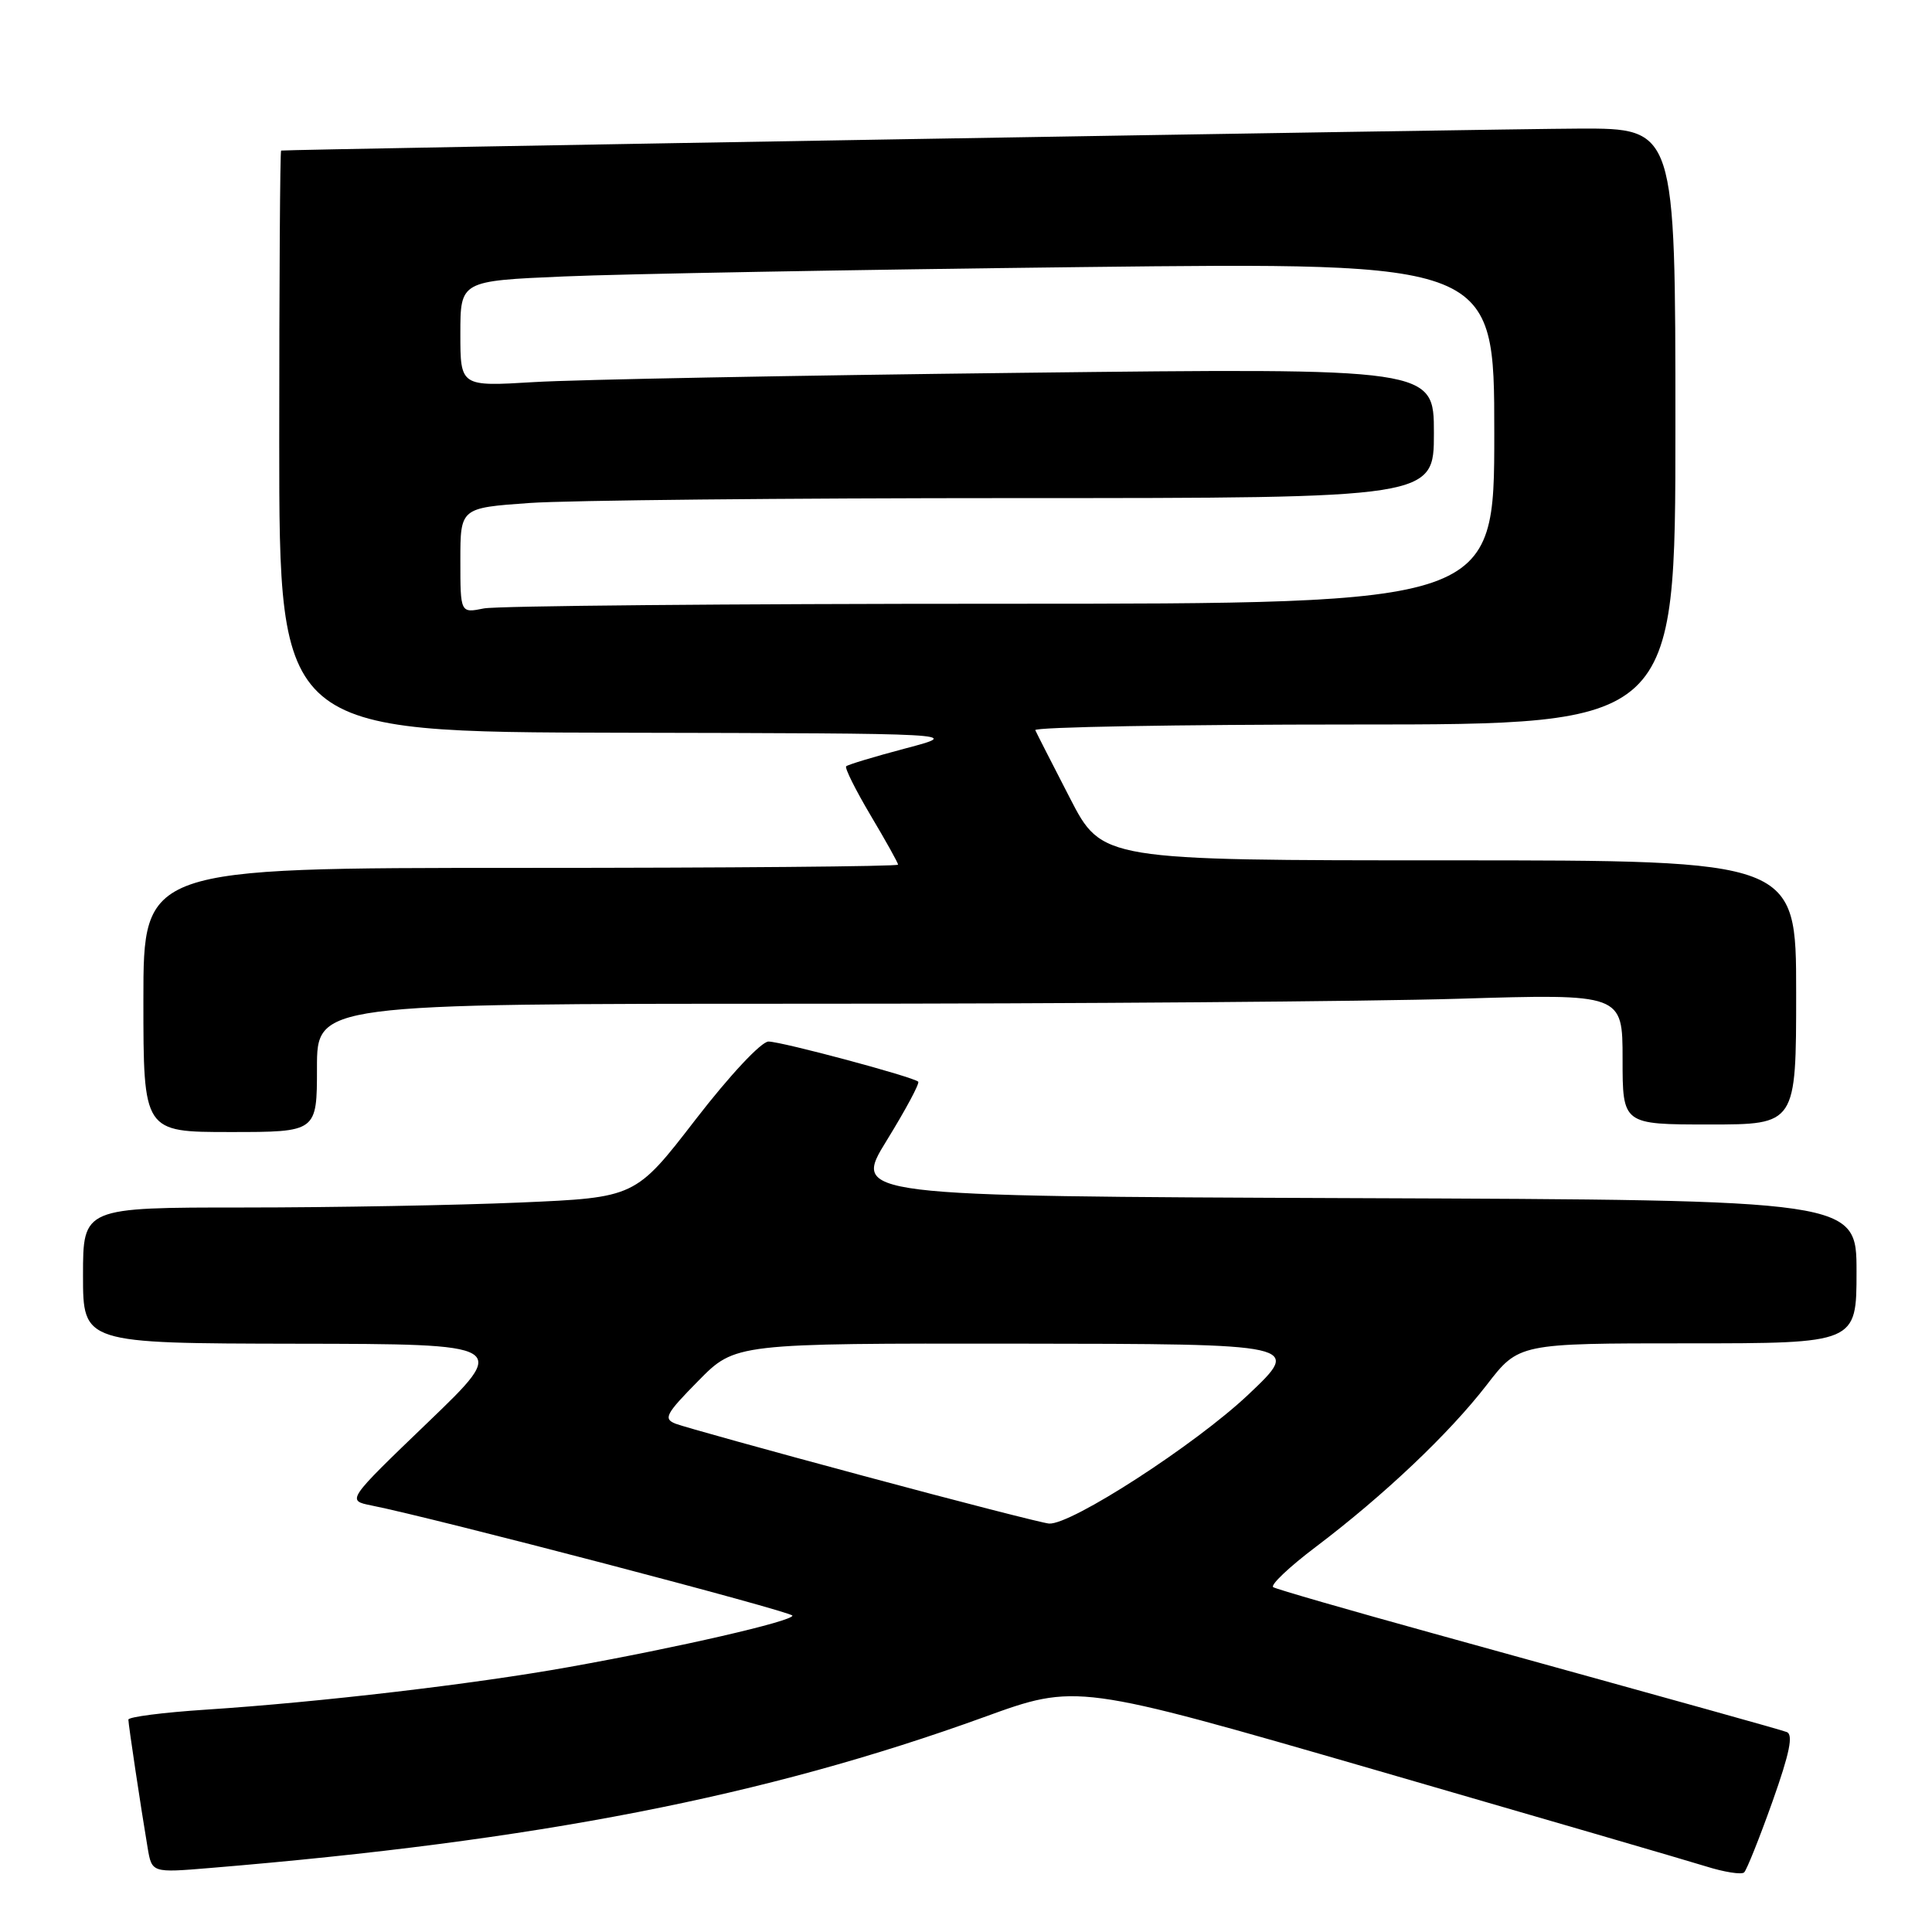 <?xml version="1.0" encoding="UTF-8" standalone="no"?>
<!DOCTYPE svg PUBLIC "-//W3C//DTD SVG 1.1//EN" "http://www.w3.org/Graphics/SVG/1.1/DTD/svg11.dtd" >
<svg xmlns="http://www.w3.org/2000/svg" xmlns:xlink="http://www.w3.org/1999/xlink" version="1.1" viewBox="0 0 256 256">
 <g >
 <path fill="currentColor"
d=" M 234.86 238.72 C 237.14 232.30 237.65 229.82 236.74 229.50 C 235.47 229.06 225.66 226.33 190.00 216.46 C 178.72 213.34 169.14 210.58 168.71 210.31 C 168.28 210.05 170.81 207.64 174.35 204.97 C 183.43 198.10 192.02 189.95 196.99 183.52 C 201.24 178.00 201.24 178.00 223.62 178.00 C 246.00 178.00 246.00 178.00 246.00 168.51 C 246.00 159.01 246.00 159.01 179.47 158.76 C 112.94 158.50 112.94 158.50 117.50 151.11 C 120.00 147.05 121.88 143.55 121.67 143.33 C 121.02 142.69 103.63 138.03 101.83 138.01 C 100.88 138.01 96.70 142.47 92.17 148.34 C 84.19 158.68 84.19 158.68 68.94 159.34 C 60.55 159.70 44.08 160.00 32.34 160.00 C 11.00 160.00 11.00 160.00 11.00 169.00 C 11.00 178.00 11.00 178.00 39.25 178.05 C 67.50 178.09 67.50 178.09 56.71 188.46 C 45.93 198.82 45.93 198.82 49.21 199.48 C 57.41 201.10 105.00 213.56 105.00 214.08 C 105.00 214.82 89.92 218.29 75.40 220.89 C 62.81 223.15 42.39 225.55 27.25 226.54 C 21.61 226.91 17.00 227.50 17.01 227.86 C 17.02 228.56 18.66 239.49 19.56 244.83 C 20.12 248.16 20.12 248.16 27.81 247.52 C 71.17 243.93 101.37 238.04 130.38 227.53 C 142.66 223.07 142.66 223.07 182.08 234.48 C 203.76 240.76 223.53 246.52 226.00 247.29 C 228.47 248.07 230.78 248.43 231.11 248.10 C 231.45 247.77 233.14 243.55 234.86 238.72 Z  M 42.00 141.50 C 42.00 133.00 42.00 133.00 106.75 133.00 C 142.36 133.00 181.29 132.70 193.25 132.34 C 215.00 131.68 215.00 131.68 215.00 140.34 C 215.00 149.00 215.00 149.00 226.50 149.00 C 238.00 149.00 238.00 149.00 238.00 131.50 C 238.00 114.00 238.00 114.00 192.01 114.00 C 146.02 114.00 146.02 114.00 141.77 105.75 C 139.43 101.21 137.36 97.16 137.18 96.75 C 136.99 96.34 156.00 96.00 179.42 96.00 C 222.00 96.00 222.00 96.00 222.00 56.50 C 222.00 17.00 222.00 17.00 209.25 17.04 C 198.94 17.07 38.13 19.79 37.25 19.95 C 37.11 19.98 37.00 37.32 37.00 58.50 C 37.00 97.00 37.00 97.00 82.25 97.09 C 127.50 97.18 127.50 97.18 120.01 99.16 C 115.89 100.25 112.34 101.32 112.12 101.54 C 111.91 101.76 113.37 104.68 115.36 108.04 C 117.36 111.40 119.00 114.34 119.00 114.57 C 119.00 114.81 96.50 115.00 69.00 115.00 C 19.00 115.00 19.00 115.00 19.00 132.50 C 19.00 150.00 19.00 150.00 30.50 150.00 C 42.00 150.00 42.00 150.00 42.00 141.50 Z  M 114.48 195.58 C 101.82 192.18 90.60 189.06 89.55 188.66 C 87.86 188.01 88.18 187.38 92.54 182.96 C 97.42 178.00 97.42 178.00 134.96 178.04 C 172.50 178.08 172.50 178.08 165.41 184.79 C 158.40 191.42 141.91 202.09 139.00 201.88 C 138.18 201.82 127.14 198.99 114.48 195.58 Z  M 61.00 74.27 C 61.00 67.30 61.00 67.30 70.15 66.65 C 75.19 66.29 104.21 66.00 134.65 66.00 C 190.00 66.00 190.00 66.00 190.00 57.38 C 190.00 48.76 190.00 48.76 135.25 49.40 C 105.14 49.75 76.11 50.30 70.75 50.63 C 61.00 51.22 61.00 51.22 61.00 44.22 C 61.00 37.22 61.00 37.22 74.75 36.63 C 82.31 36.30 113.14 35.74 143.25 35.39 C 198.00 34.76 198.00 34.76 198.00 57.38 C 198.00 80.00 198.00 80.00 132.62 80.00 C 96.67 80.00 65.84 80.28 64.12 80.62 C 61.00 81.25 61.00 81.25 61.00 74.27 Z "/>
</g>
</svg>